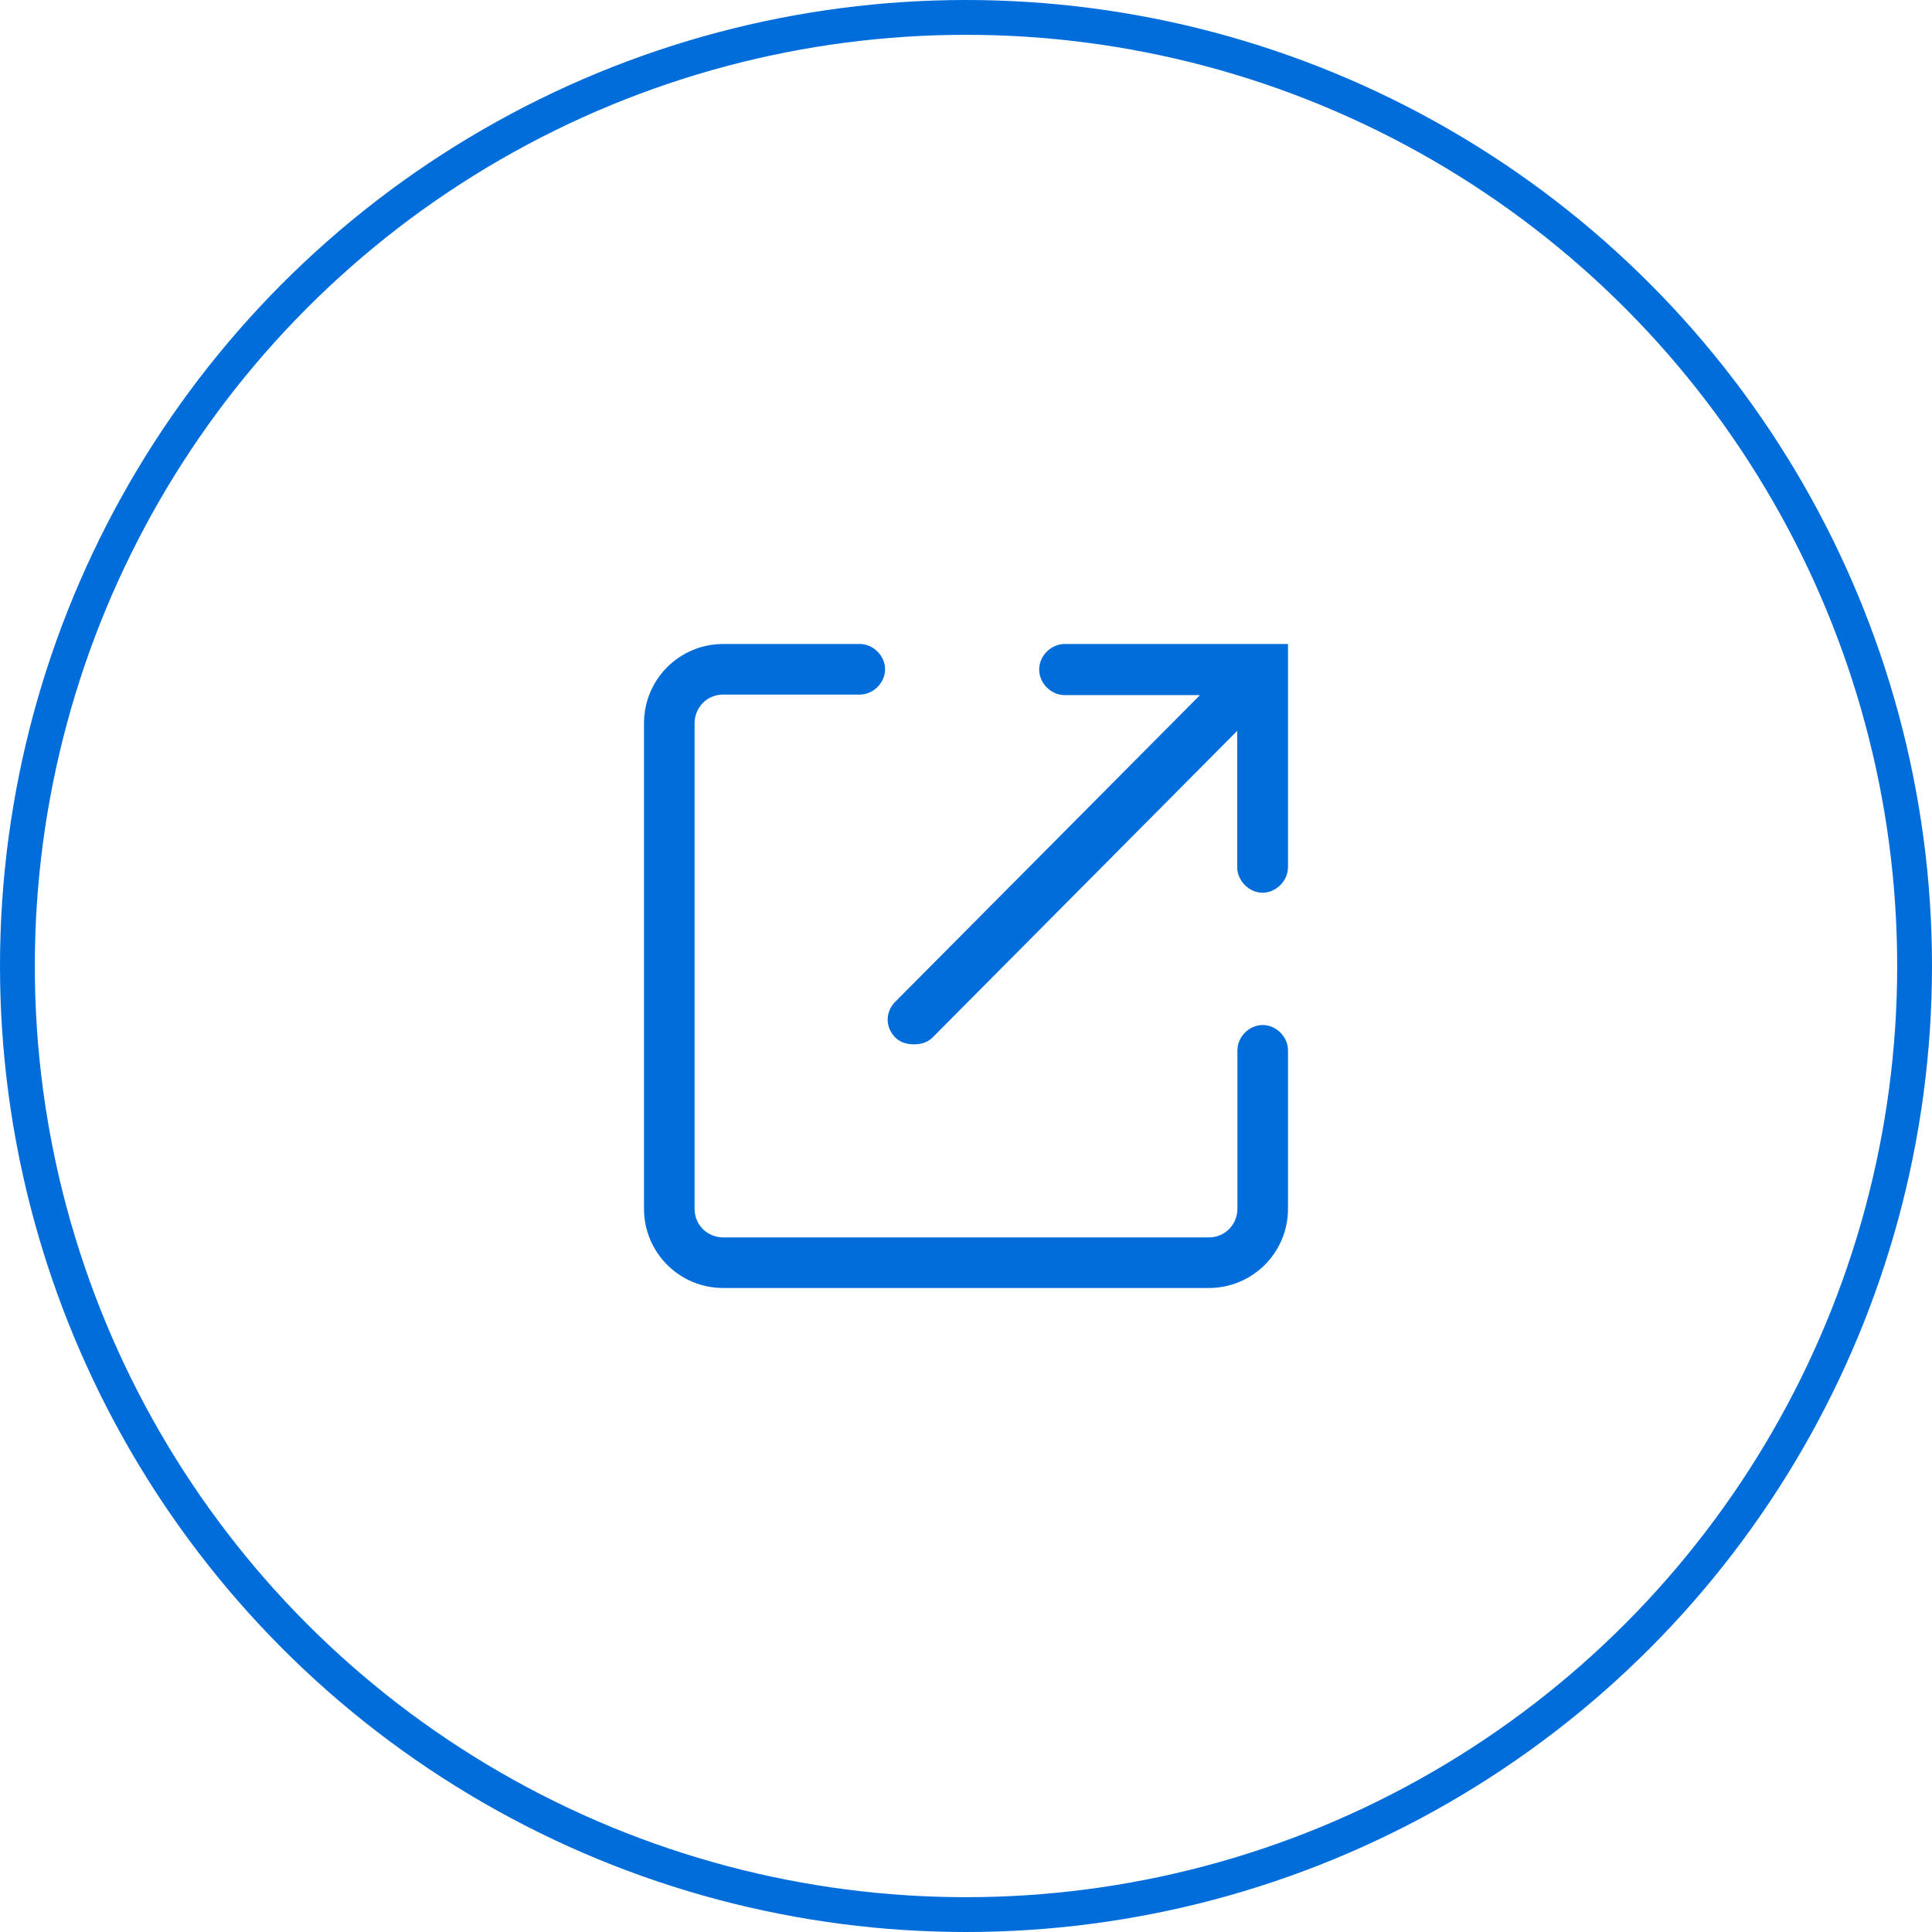 <?xml version="1.0" encoding="UTF-8"?>
<svg width="111px" height="111px" viewBox="0 0 111 111" version="1.1" xmlns="http://www.w3.org/2000/svg" xmlns:xlink="http://www.w3.org/1999/xlink">
    <!-- Generator: Sketch 52.2 (67145) - http://www.bohemiancoding.com/sketch -->
    <title>Icon wrap Copy</title>
    <desc>Created with Sketch.</desc>
    <g id="Dashboard-Fall-2018" stroke="none" stroke-width="1" fill="none" fill-rule="evenodd">
        <g id="Polling-Lookup-[confirmation]" transform="translate(-419, -267)">
            <g id="Form-+-Quote" transform="translate(299, 141)">
                <g id="Actions" transform="translate(0, 115)">
                    <g id="Share" transform="translate(0, 11)">
                        <g id="Text-+-buttons" transform="translate(4, 0)">
                            <g id="Icon-wrap-Copy" transform="translate(116, 0)">
                                <circle id="Oval" stroke="#006DDB" stroke-width="2" cx="55.5" cy="55.5" r="54.5"></circle>
                                <g id="noun_Share_974648" transform="translate(37, 37)" fill="#006DDB" fill-rule="nonzero">
                                    <g id="Group">
                                        <path d="M35.547,21.89 C34.772,21.89 34.094,22.568 34.094,23.343 L34.094,32.448 C34.094,33.319 33.416,34.094 32.448,34.094 L4.552,34.094 C3.681,34.094 2.906,33.416 2.906,32.448 L2.906,4.552 C2.906,3.681 3.584,2.906 4.552,2.906 L12.398,2.906 C13.173,2.906 13.851,2.228 13.851,1.453 C13.851,0.678 13.173,0 12.398,0 L4.552,0 C2.034,0 0,2.034 0,4.552 L0,32.448 C0,34.966 2.034,37 4.552,37 L32.448,37 C34.966,37 37,34.966 37,32.448 L37,23.343 C37,22.568 36.322,21.89 35.547,21.89 Z" id="Shape"></path>
                                        <path d="M24.163,0 C23.385,0 22.704,0.685 22.704,1.468 C22.704,2.251 23.385,2.936 24.163,2.936 L31.943,2.936 L14.438,20.553 C13.854,21.14 13.854,22.021 14.438,22.609 C14.729,22.902 15.118,23 15.507,23 C15.896,23 16.285,22.902 16.577,22.609 L34.082,4.991 L34.082,12.821 C34.082,13.604 34.763,14.289 35.541,14.289 C36.319,14.289 37,13.604 37,12.821 L37,0 L24.163,0 Z" id="Shape"></path>
                                    </g>
                                </g>
                            </g>
                        </g>
                    </g>
                </g>
            </g>
        </g>
    </g>
</svg>